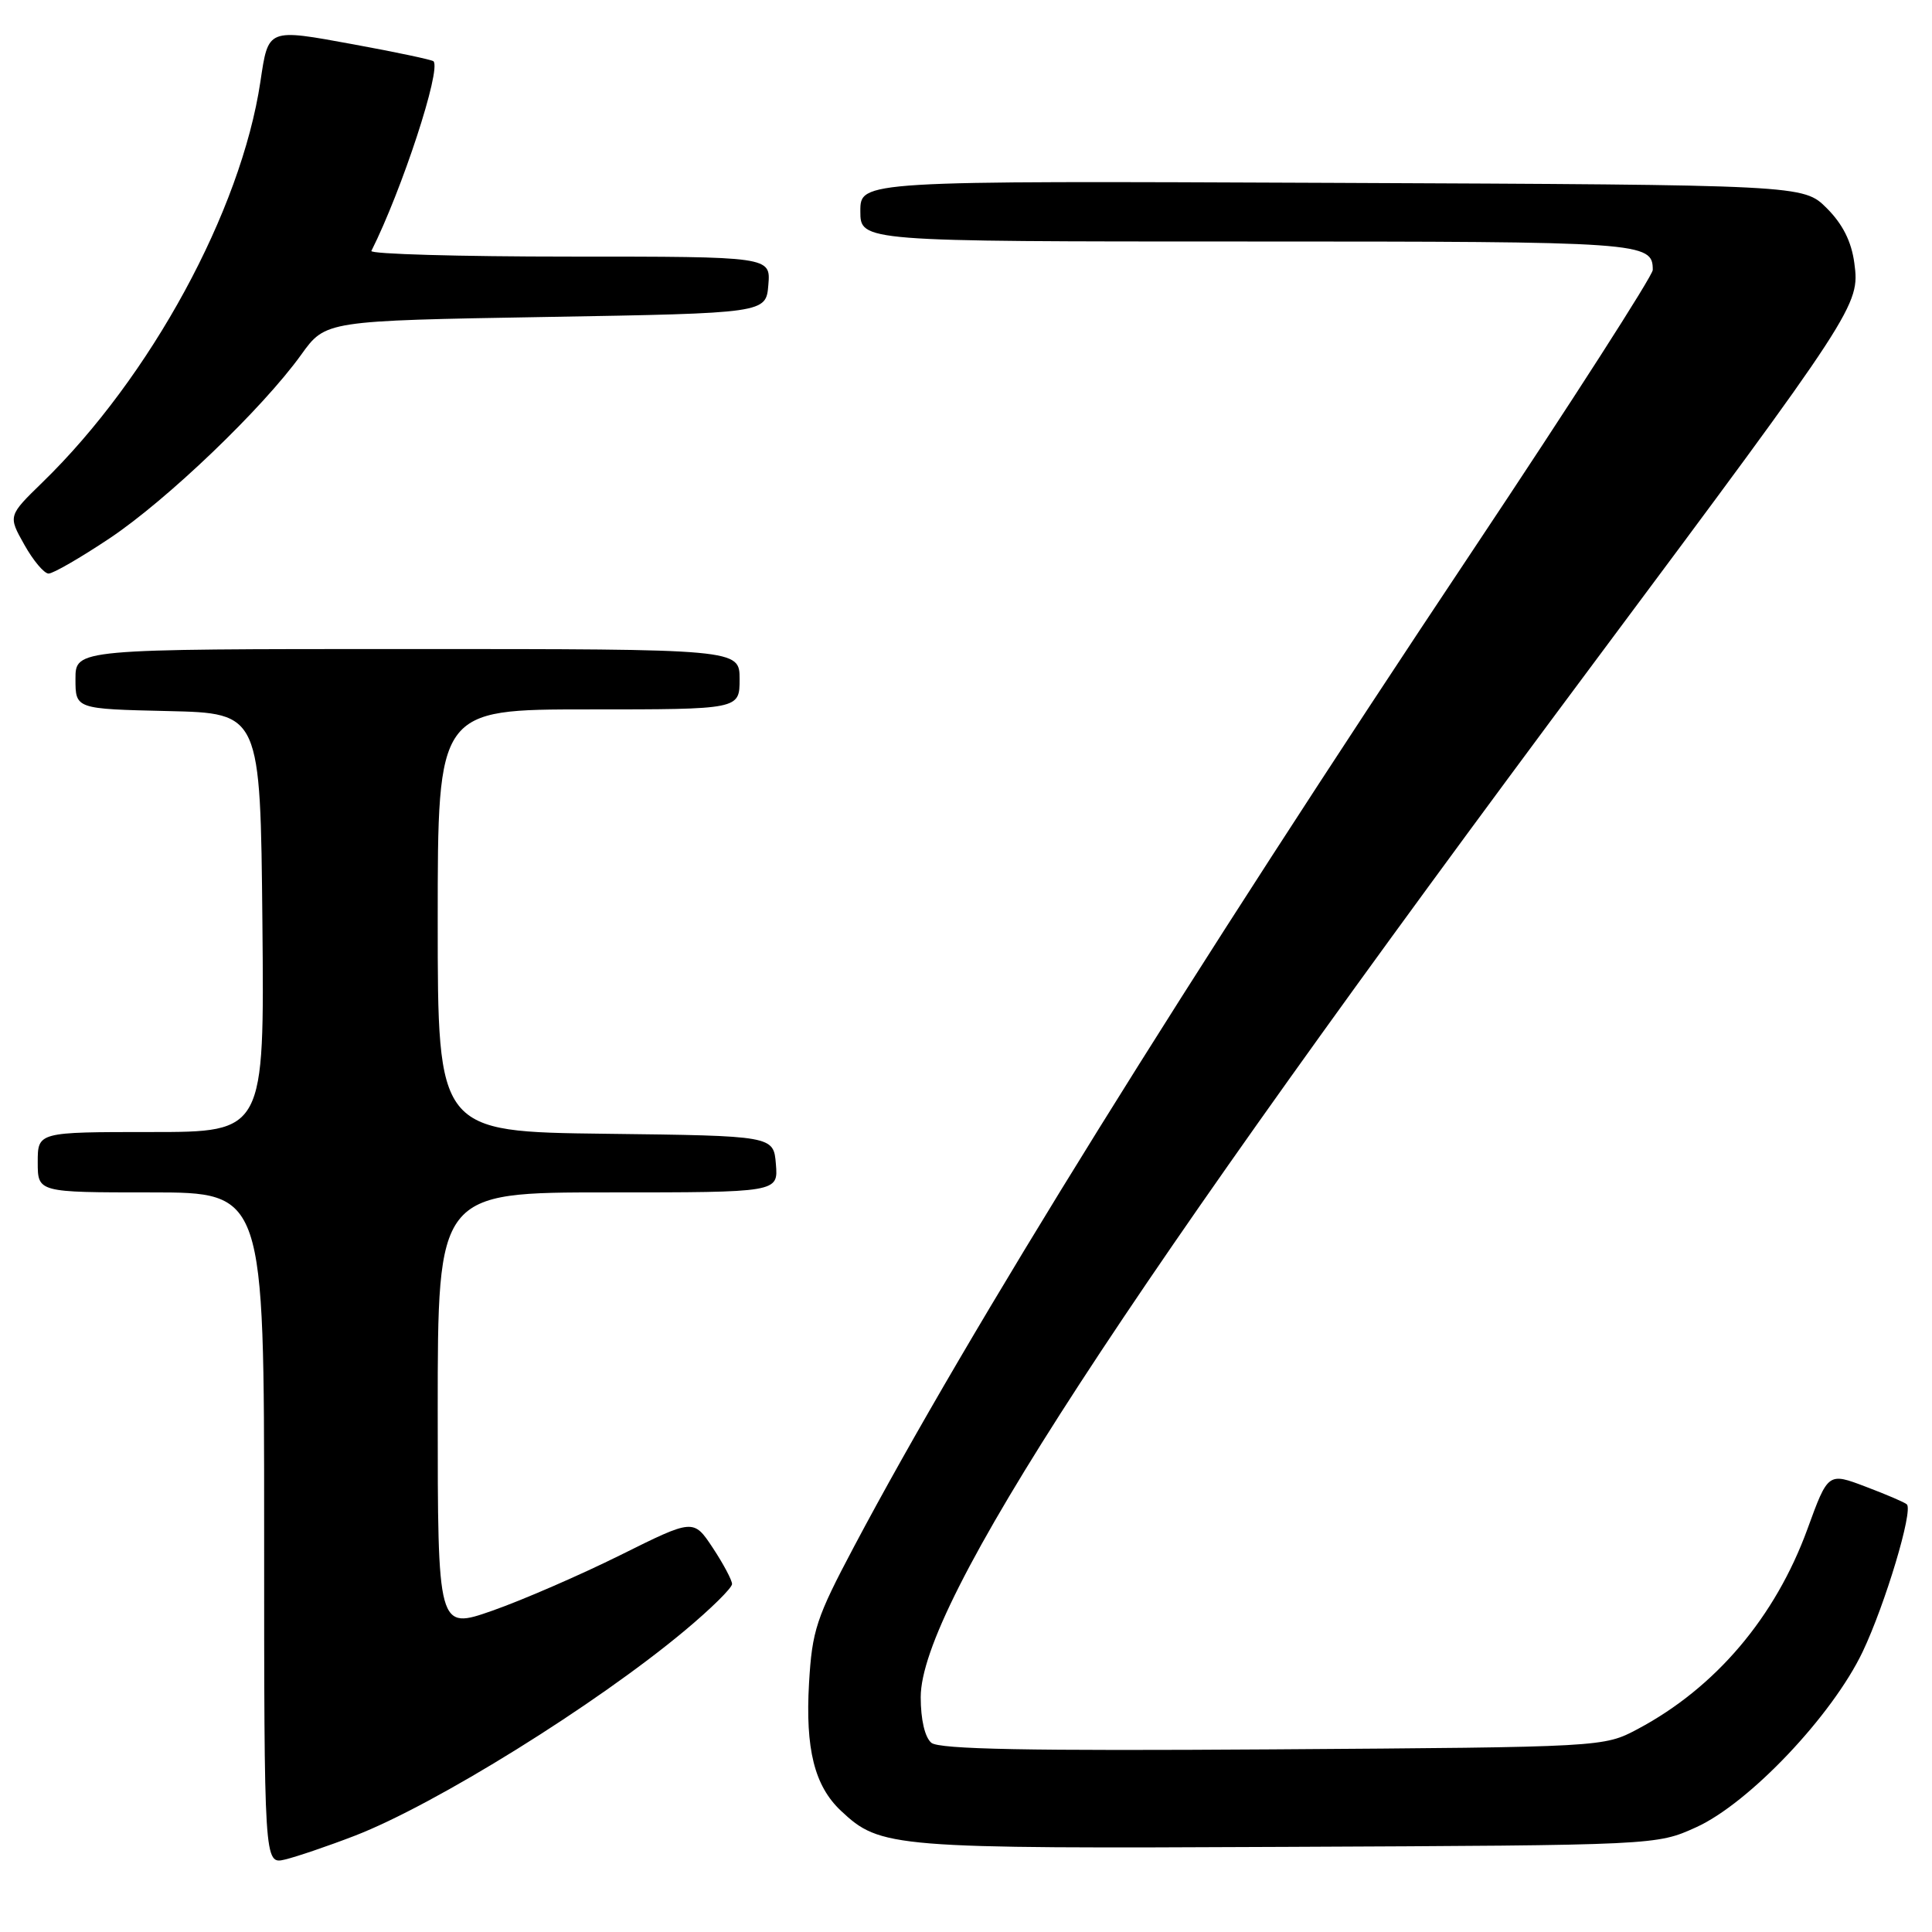 <?xml version="1.0" encoding="UTF-8" standalone="no"?>
<!DOCTYPE svg PUBLIC "-//W3C//DTD SVG 1.1//EN" "http://www.w3.org/Graphics/SVG/1.1/DTD/svg11.dtd" >
<svg xmlns="http://www.w3.org/2000/svg" xmlns:xlink="http://www.w3.org/1999/xlink" version="1.1" viewBox="0 0 256 256">
 <g >
 <path fill="currentColor"
d=" M 47.00 243.25 C 57.67 239.13 79.00 225.87 90.75 216.05 C 94.19 213.18 97.00 210.41 97.00 209.89 C 97.00 209.38 95.85 207.22 94.45 205.10 C 91.89 201.24 91.89 201.24 82.20 206.06 C 76.86 208.71 69.24 212.02 65.25 213.42 C 58.00 215.96 58.00 215.96 58.00 186.98 C 58.00 158.00 58.00 158.00 80.56 158.00 C 103.12 158.00 103.12 158.00 102.81 154.25 C 102.50 150.50 102.50 150.50 80.25 150.23 C 58.00 149.96 58.00 149.96 58.00 121.98 C 58.00 94.00 58.00 94.00 78.00 94.00 C 98.00 94.00 98.00 94.00 98.00 90.00 C 98.00 86.00 98.00 86.00 54.00 86.00 C 10.00 86.00 10.00 86.00 10.00 89.97 C 10.00 93.94 10.00 93.94 22.25 94.22 C 34.50 94.50 34.50 94.50 34.77 122.25 C 35.03 150.00 35.03 150.00 20.02 150.00 C 5.00 150.00 5.00 150.00 5.00 154.00 C 5.00 158.00 5.00 158.00 20.00 158.00 C 35.00 158.00 35.00 158.00 35.00 202.52 C 35.00 247.04 35.00 247.04 37.75 246.40 C 39.26 246.04 43.42 244.63 47.00 243.25 Z  M 224.73 242.13 C 231.75 238.96 242.79 227.32 246.82 218.85 C 249.81 212.55 253.52 200.19 252.67 199.34 C 252.43 199.09 249.98 198.04 247.23 197.00 C 242.23 195.10 242.23 195.10 239.49 202.62 C 235.23 214.29 227.31 223.63 217.00 229.11 C 212.50 231.50 212.50 231.50 168.66 231.80 C 136.24 232.02 124.46 231.79 123.41 230.93 C 122.55 230.21 122.00 227.86 122.00 224.88 C 122.00 212.67 148.51 171.93 211.12 87.93 C 246.05 41.06 246.46 40.43 245.71 34.87 C 245.33 32.01 244.17 29.70 242.06 27.59 C 238.96 24.50 238.96 24.50 176.48 24.23 C 114.00 23.96 114.00 23.96 114.00 27.98 C 114.00 32.00 114.00 32.00 165.30 32.00 C 217.82 32.00 219.00 32.08 219.00 35.77 C 219.00 36.52 208.30 53.19 195.22 72.82 C 157.14 129.94 128.31 176.36 113.17 204.92 C 108.15 214.39 107.61 216.03 107.20 223.04 C 106.70 231.75 107.92 236.64 111.43 239.94 C 116.67 244.85 118.03 244.97 170.50 244.72 C 219.50 244.50 219.50 244.50 224.73 242.13 Z  M 14.51 71.34 C 22.14 66.25 34.79 54.12 39.91 47.00 C 43.14 42.50 43.14 42.50 72.32 42.00 C 101.50 41.50 101.50 41.50 101.81 37.75 C 102.12 34.00 102.12 34.00 75.48 34.00 C 60.82 34.00 49.00 33.66 49.21 33.25 C 53.26 25.18 58.49 9.23 57.44 8.12 C 57.24 7.92 52.48 6.91 46.85 5.88 C 35.38 3.78 35.57 3.70 34.50 10.85 C 31.93 27.95 19.95 49.99 5.62 63.92 C 1.07 68.35 1.07 68.35 3.22 72.17 C 4.40 74.28 5.85 76.00 6.44 76.00 C 7.04 76.00 10.67 73.90 14.51 71.34 Z "/>
</g>
</svg>